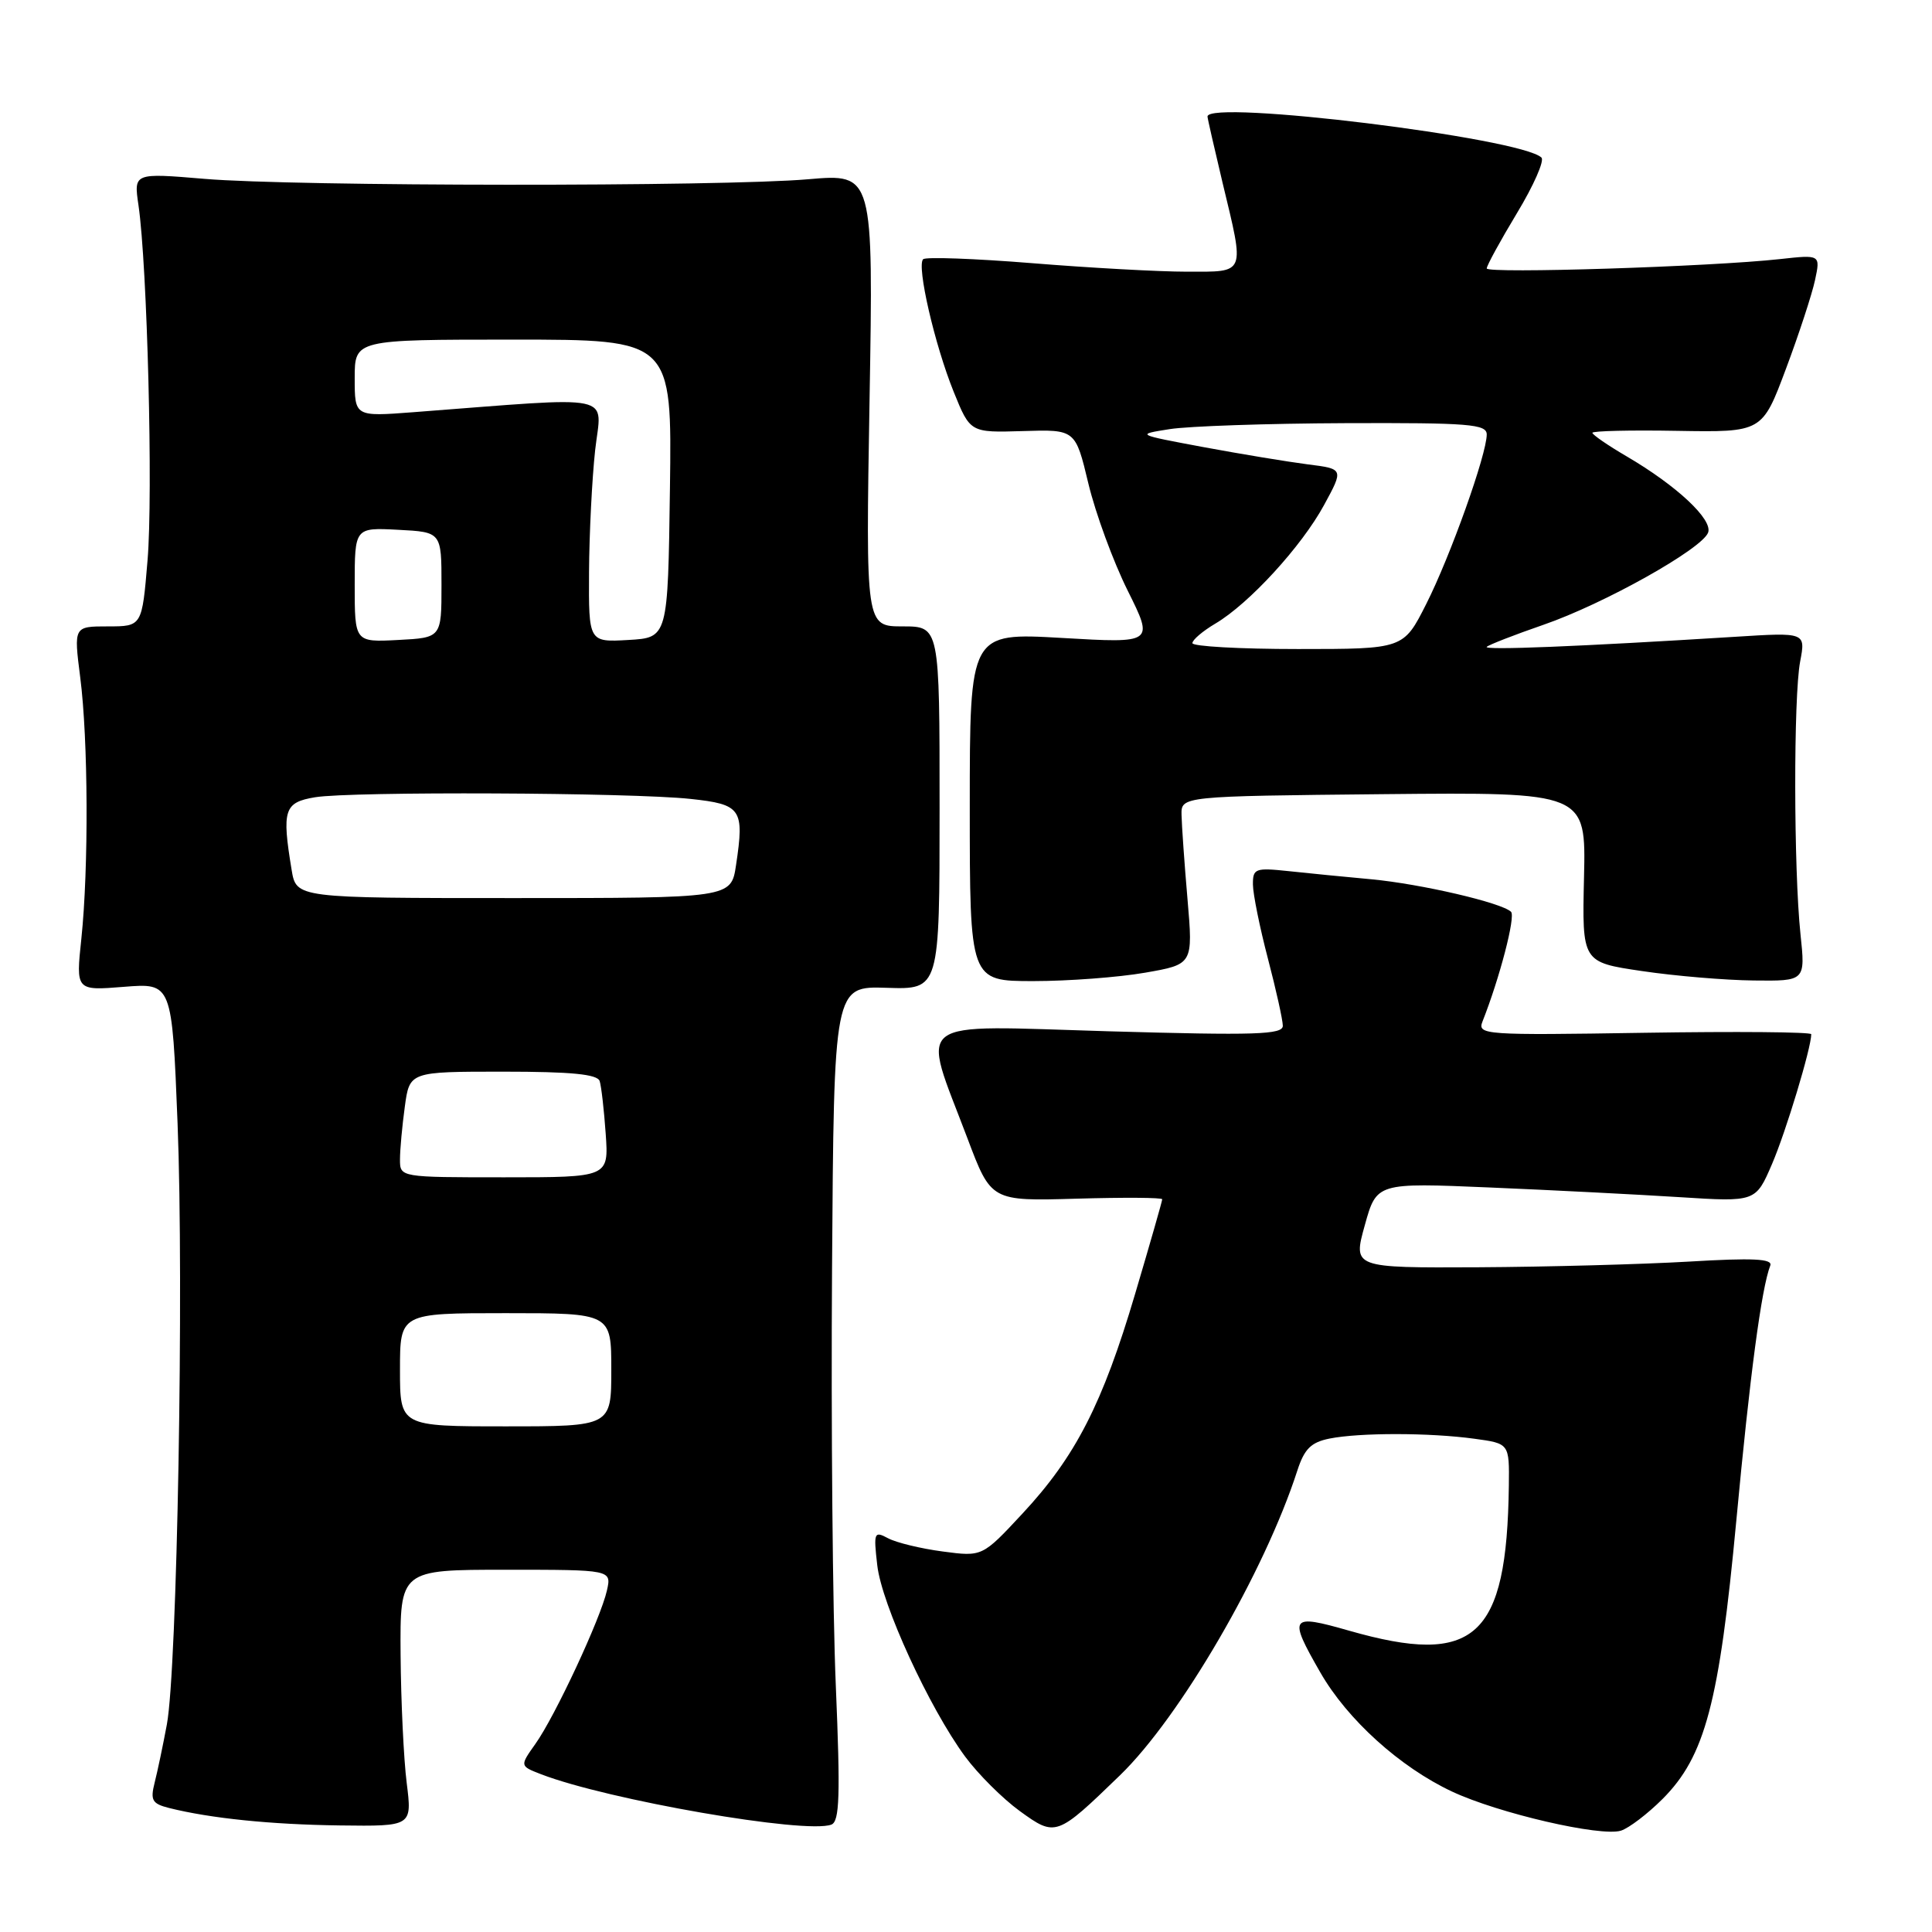 <?xml version="1.0" encoding="UTF-8" standalone="no"?>
<!DOCTYPE svg PUBLIC "-//W3C//DTD SVG 1.1//EN" "http://www.w3.org/Graphics/SVG/1.1/DTD/svg11.dtd" >
<svg xmlns="http://www.w3.org/2000/svg" xmlns:xlink="http://www.w3.org/1999/xlink" version="1.1" viewBox="0 0 256 256">
 <g >
 <path fill="currentColor"
d=" M 148.40 235.24 C 156.38 227.51 167.55 208.32 171.90 194.87 C 172.83 191.99 173.72 191.11 176.16 190.62 C 180.16 189.82 189.46 189.83 195.36 190.64 C 200.00 191.27 200.00 191.27 199.93 196.89 C 199.66 217.05 195.46 220.85 178.75 216.07 C 170.92 213.83 170.68 214.17 174.95 221.61 C 178.52 227.84 185.50 234.15 192.38 237.38 C 198.53 240.27 212.12 243.41 214.79 242.57 C 215.85 242.23 218.33 240.34 220.30 238.37 C 225.93 232.73 227.81 225.64 230.07 201.50 C 231.87 182.23 233.40 170.72 234.57 167.69 C 234.91 166.79 232.27 166.66 223.76 167.17 C 217.57 167.53 205.02 167.87 195.88 167.92 C 179.27 168.00 179.27 168.00 180.84 162.36 C 182.41 156.71 182.41 156.71 197.45 157.35 C 205.73 157.70 217.03 158.28 222.57 158.63 C 232.64 159.27 232.64 159.27 234.81 154.22 C 236.64 149.97 240.00 138.85 240.00 137.04 C 240.00 136.74 230.04 136.66 217.86 136.85 C 196.64 137.19 195.74 137.12 196.44 135.35 C 198.72 129.58 200.84 121.44 200.22 120.82 C 199.01 119.62 188.30 117.13 181.72 116.51 C 178.30 116.20 173.36 115.71 170.75 115.43 C 166.32 114.96 166.00 115.08 166.02 117.22 C 166.03 118.47 166.92 122.88 168.00 127.00 C 169.08 131.12 169.97 135.13 169.98 135.91 C 170.00 137.10 166.42 137.21 146.87 136.65 C 120.37 135.88 122.06 134.59 128.19 150.83 C 131.33 159.16 131.33 159.16 142.67 158.83 C 148.90 158.65 154.00 158.68 154.00 158.91 C 154.00 159.14 152.39 164.76 150.42 171.41 C 146.10 186.01 142.52 193.00 135.48 200.56 C 130.16 206.28 130.16 206.28 124.91 205.58 C 122.02 205.20 118.77 204.41 117.68 203.83 C 115.83 202.84 115.74 203.04 116.24 207.39 C 116.82 212.57 123.12 226.28 127.88 232.75 C 129.60 235.08 132.86 238.33 135.12 239.97 C 139.88 243.42 140.00 243.37 148.40 235.24 Z  M 53.89 236.25 C 53.49 233.09 53.13 225.44 53.08 219.25 C 53.00 208.00 53.00 208.00 67.02 208.00 C 81.04 208.00 81.04 208.00 80.42 210.75 C 79.60 214.43 73.54 227.44 70.94 231.08 C 68.87 234.00 68.87 234.00 71.68 235.09 C 80.51 238.50 106.78 243.06 110.16 241.77 C 111.25 241.35 111.36 237.95 110.75 223.38 C 110.33 213.54 110.11 188.66 110.25 168.08 C 110.50 130.66 110.50 130.66 117.50 130.89 C 124.50 131.12 124.50 131.12 124.50 107.06 C 124.50 83.00 124.50 83.00 119.61 83.00 C 114.71 83.00 114.71 83.00 115.22 53.00 C 115.73 23.01 115.73 23.01 107.11 23.75 C 95.66 24.75 38.97 24.71 27.11 23.70 C 17.72 22.91 17.72 22.91 18.35 27.20 C 19.52 35.24 20.29 65.47 19.55 74.25 C 18.82 83.00 18.82 83.00 14.29 83.00 C 9.77 83.00 9.77 83.00 10.63 89.75 C 11.69 97.97 11.76 115.04 10.78 124.38 C 10.05 131.27 10.05 131.27 16.42 130.76 C 22.79 130.25 22.79 130.25 23.53 148.87 C 24.38 170.39 23.48 221.15 22.11 228.50 C 21.60 231.25 20.87 234.72 20.49 236.21 C 19.90 238.55 20.16 239.00 22.41 239.57 C 27.89 240.94 35.86 241.76 45.05 241.88 C 54.61 242.00 54.61 242.00 53.89 236.25 Z  M 151.71 128.89 C 158.09 127.78 158.09 127.78 157.35 119.14 C 156.94 114.39 156.59 109.38 156.56 108.00 C 156.50 105.50 156.50 105.50 183.33 105.23 C 210.15 104.97 210.15 104.97 209.89 116.23 C 209.63 127.50 209.63 127.50 217.57 128.67 C 221.93 129.32 228.59 129.88 232.37 129.92 C 239.23 130.00 239.23 130.00 238.57 123.75 C 237.67 115.16 237.64 92.34 238.53 87.65 C 239.26 83.79 239.26 83.79 229.88 84.38 C 209.23 85.67 196.53 86.18 197.00 85.71 C 197.28 85.44 200.66 84.12 204.51 82.79 C 212.53 80.02 225.49 72.76 226.33 70.58 C 226.99 68.86 222.20 64.37 215.54 60.47 C 213.04 59.01 211.00 57.60 211.00 57.35 C 211.00 57.10 216.06 56.98 222.25 57.09 C 233.50 57.28 233.50 57.28 236.64 48.89 C 238.37 44.28 240.10 38.98 240.50 37.12 C 241.22 33.74 241.22 33.74 235.86 34.33 C 226.74 35.34 197.00 36.28 197.00 35.57 C 197.00 35.19 198.80 31.90 201.00 28.25 C 203.21 24.60 204.67 21.28 204.25 20.88 C 201.55 18.27 160.00 13.16 160.00 15.44 C 160.00 15.68 160.90 19.61 161.99 24.19 C 164.95 36.51 165.15 36.00 157.28 36.00 C 153.59 36.00 144.35 35.49 136.74 34.87 C 129.14 34.26 122.65 34.02 122.32 34.35 C 121.44 35.23 123.84 45.66 126.37 51.92 C 128.56 57.33 128.56 57.33 135.53 57.12 C 142.50 56.90 142.50 56.90 144.22 64.09 C 145.17 68.04 147.51 74.41 149.42 78.25 C 152.90 85.24 152.90 85.24 140.70 84.53 C 128.50 83.83 128.50 83.83 128.50 106.91 C 128.50 130.00 128.50 130.00 136.92 130.00 C 141.55 130.00 148.20 129.50 151.71 128.89 Z  M 53.00 181.50 C 53.00 174.00 53.00 174.00 67.00 174.00 C 81.00 174.00 81.00 174.00 81.00 181.50 C 81.00 189.00 81.00 189.00 67.00 189.00 C 53.00 189.00 53.00 189.00 53.00 181.50 Z  M 53.00 153.64 C 53.00 152.34 53.29 149.19 53.64 146.64 C 54.27 142.00 54.27 142.00 66.67 142.00 C 75.71 142.00 79.17 142.34 79.46 143.25 C 79.68 143.94 80.04 147.09 80.26 150.25 C 80.66 156.00 80.66 156.00 66.83 156.00 C 53.00 156.00 53.00 156.00 53.00 153.64 Z  M 38.64 115.25 C 37.33 107.31 37.65 106.32 41.75 105.64 C 46.53 104.85 83.59 105.01 91.49 105.86 C 98.24 106.58 98.65 107.18 97.53 114.62 C 96.88 119.00 96.88 119.00 68.07 119.00 C 39.26 119.00 39.26 119.00 38.64 115.25 Z  M 47.00 77.50 C 47.00 69.90 47.00 69.90 52.75 70.20 C 58.50 70.50 58.50 70.50 58.50 77.50 C 58.50 84.50 58.50 84.50 52.75 84.80 C 47.00 85.10 47.00 85.10 47.00 77.50 Z  M 78.05 75.80 C 78.08 70.69 78.45 63.42 78.86 59.65 C 79.71 52.02 82.18 52.53 54.75 54.62 C 47.00 55.21 47.00 55.21 47.00 50.10 C 47.00 45.00 47.00 45.00 68.02 45.00 C 89.04 45.00 89.04 45.00 88.77 64.75 C 88.50 84.50 88.50 84.50 83.25 84.80 C 78.00 85.10 78.00 85.10 78.05 75.80 Z  M 158.00 85.22 C 158.00 84.78 159.37 83.62 161.04 82.63 C 165.50 80.00 172.47 72.40 175.45 66.91 C 178.05 62.13 178.05 62.13 173.28 61.53 C 170.65 61.19 164.45 60.17 159.50 59.25 C 150.50 57.57 150.50 57.57 155.00 56.86 C 157.47 56.47 167.94 56.11 178.25 56.07 C 194.67 56.01 197.00 56.20 197.00 57.57 C 197.00 60.20 192.18 73.71 188.98 80.04 C 185.97 86.00 185.97 86.00 171.99 86.00 C 164.29 86.00 158.00 85.65 158.00 85.22 Z "/>
</g>
</svg>